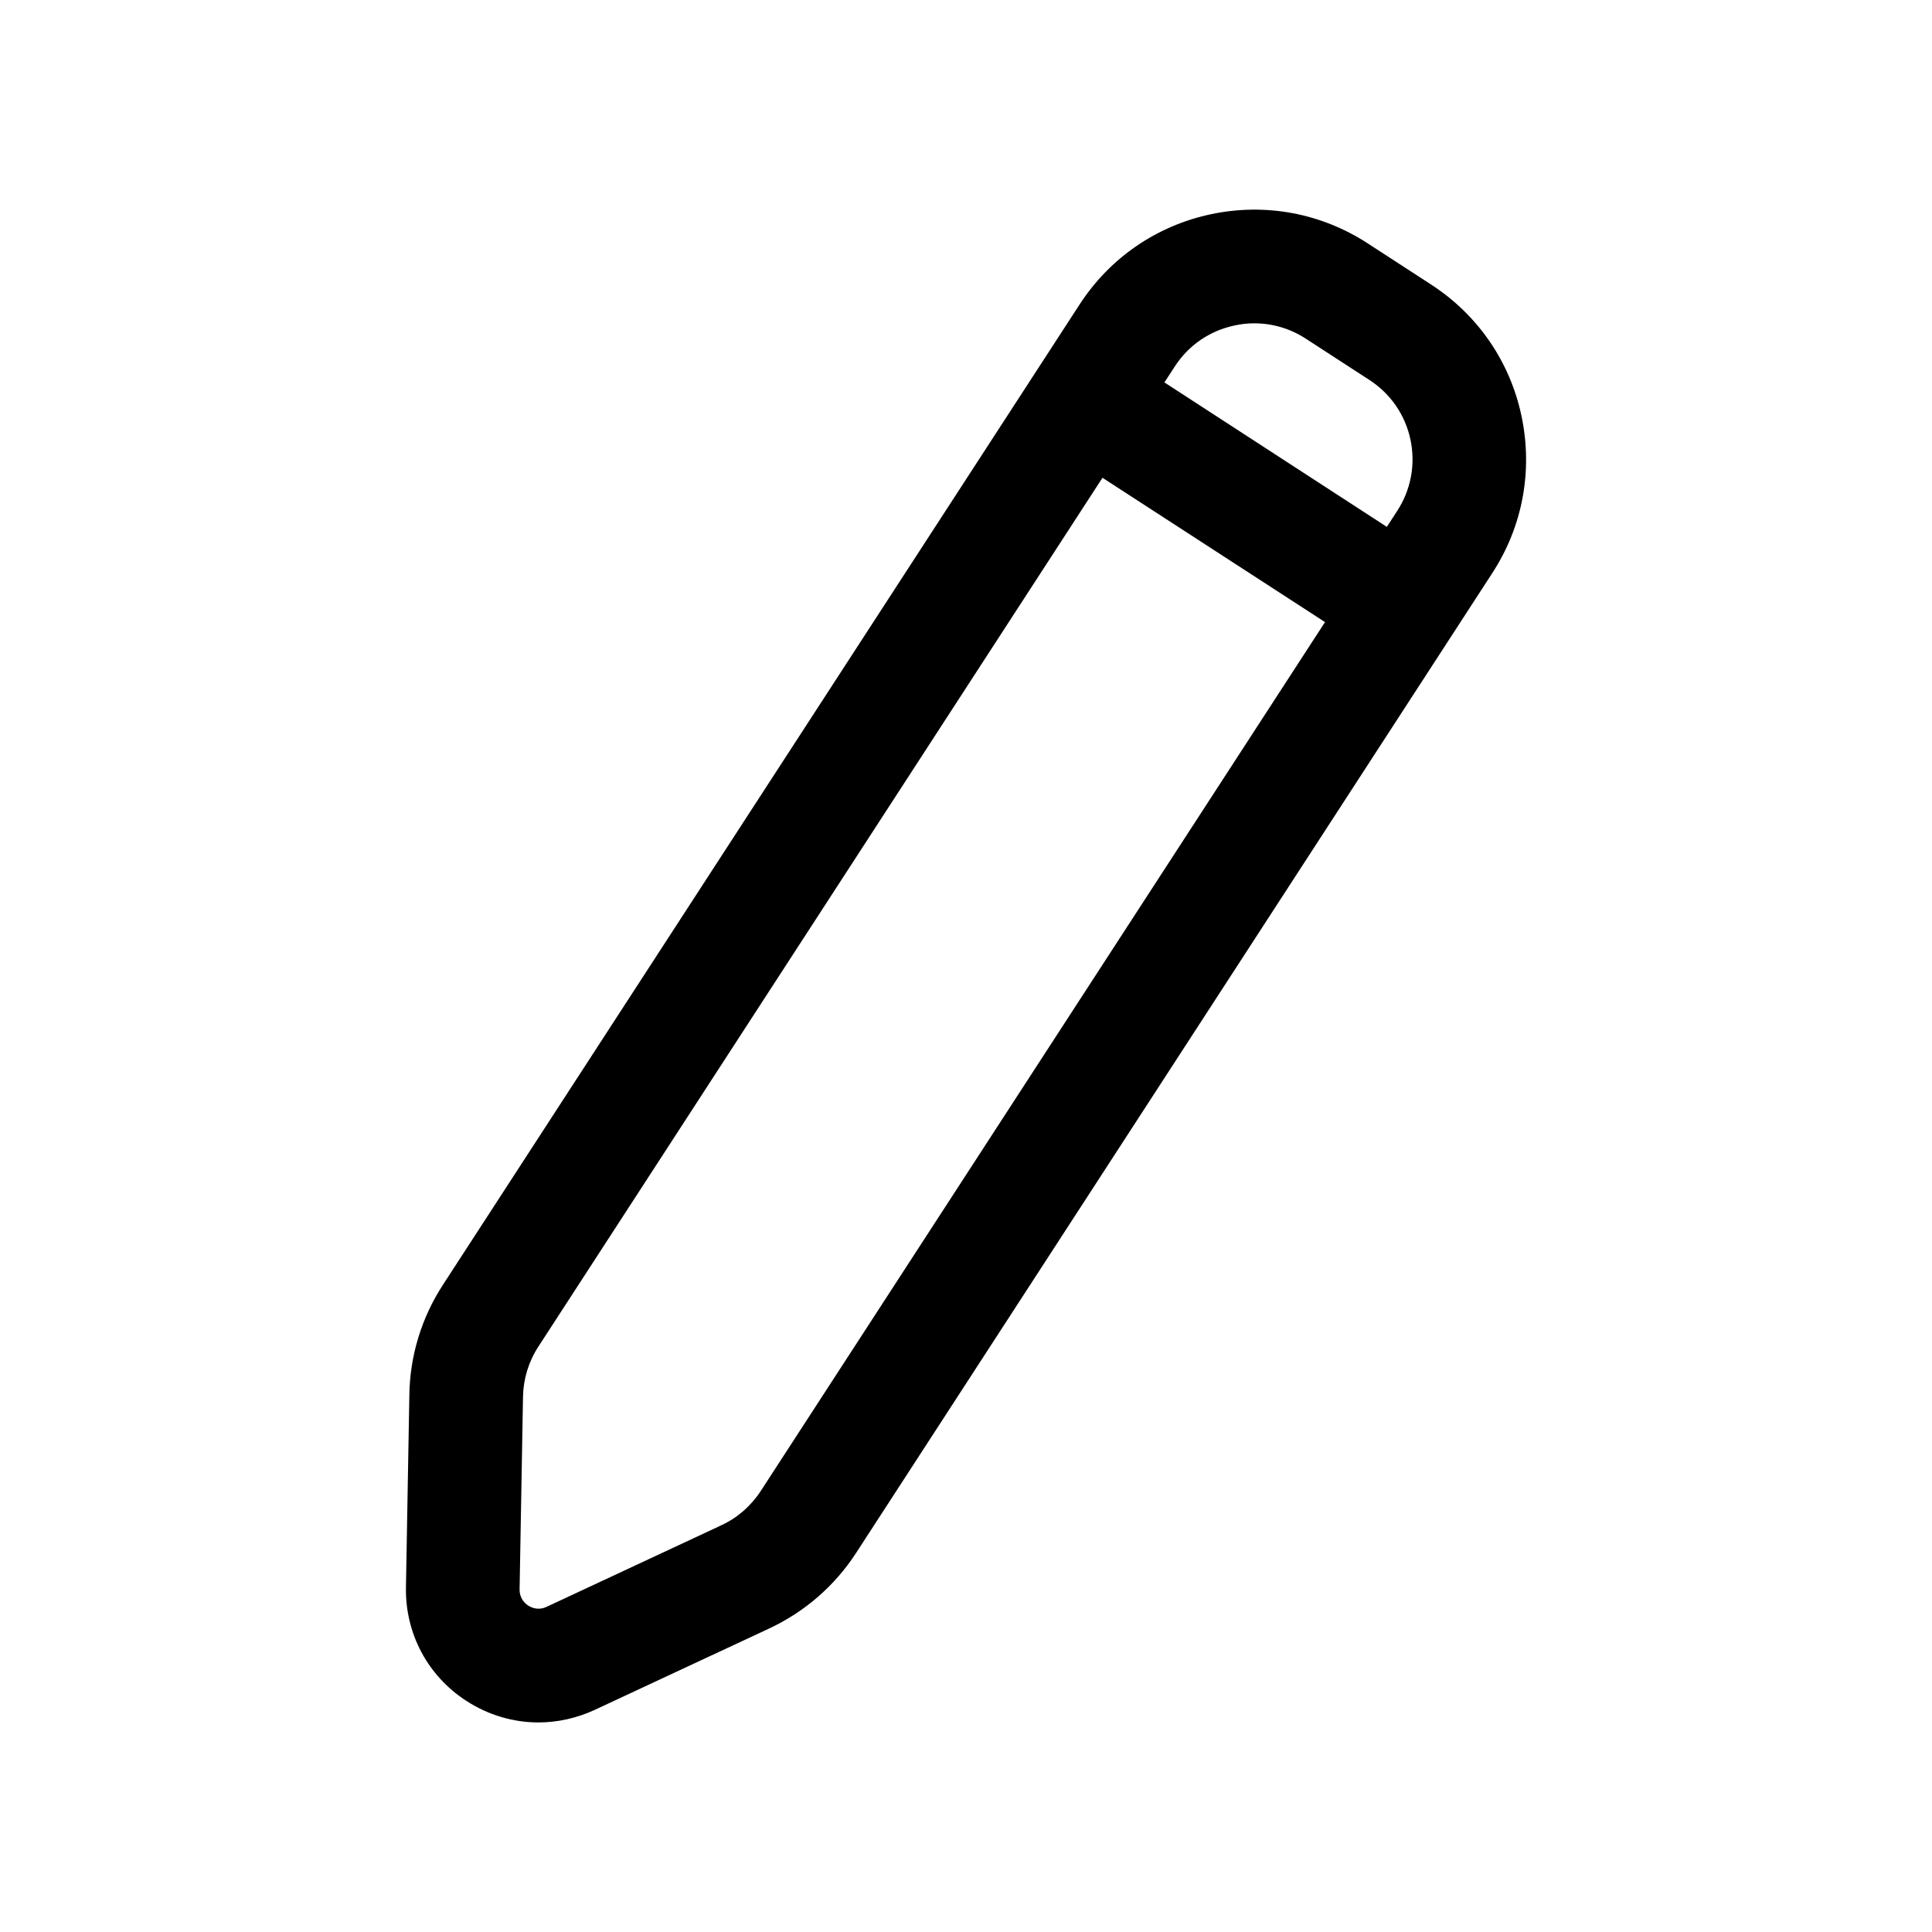<svg xmlns="http://www.w3.org/2000/svg" width="22" height="22" viewBox="0 0 16 17" fill="none">
  <path d="M12.888 3.661C12.787 3.182 12.504 2.771 12.093 2.504L11.534 2.141C11.123 1.874 10.633 1.784 10.155 1.885C9.675 1.987 9.265 2.27 8.999 2.68L3.397 11.306C3.209 11.595 3.107 11.93 3.102 12.273L3.072 13.968C3.065 14.373 3.263 14.746 3.603 14.966C3.797 15.092 4.017 15.156 4.238 15.156C4.405 15.156 4.574 15.119 4.732 15.046L6.269 14.329C6.581 14.183 6.845 13.954 7.032 13.666L12.632 5.041C12.899 4.63 12.989 4.14 12.888 3.661ZM10.363 2.864C10.421 2.851 10.479 2.845 10.537 2.845C10.697 2.845 10.853 2.891 10.99 2.98L11.549 3.343C11.736 3.464 11.865 3.651 11.911 3.869C11.957 4.087 11.915 4.31 11.794 4.496L11.703 4.636L9.746 3.365L9.837 3.225C9.958 3.038 10.145 2.91 10.363 2.864ZM6.193 13.121C6.107 13.252 5.987 13.357 5.845 13.422L4.309 14.139C4.237 14.173 4.177 14.146 4.148 14.128C4.119 14.109 4.071 14.065 4.072 13.985L4.102 12.289C4.105 12.134 4.151 11.982 4.236 11.851L9.201 4.204L11.159 5.474L6.193 13.121H6.193Z" fill="currentColor"/>
</svg>